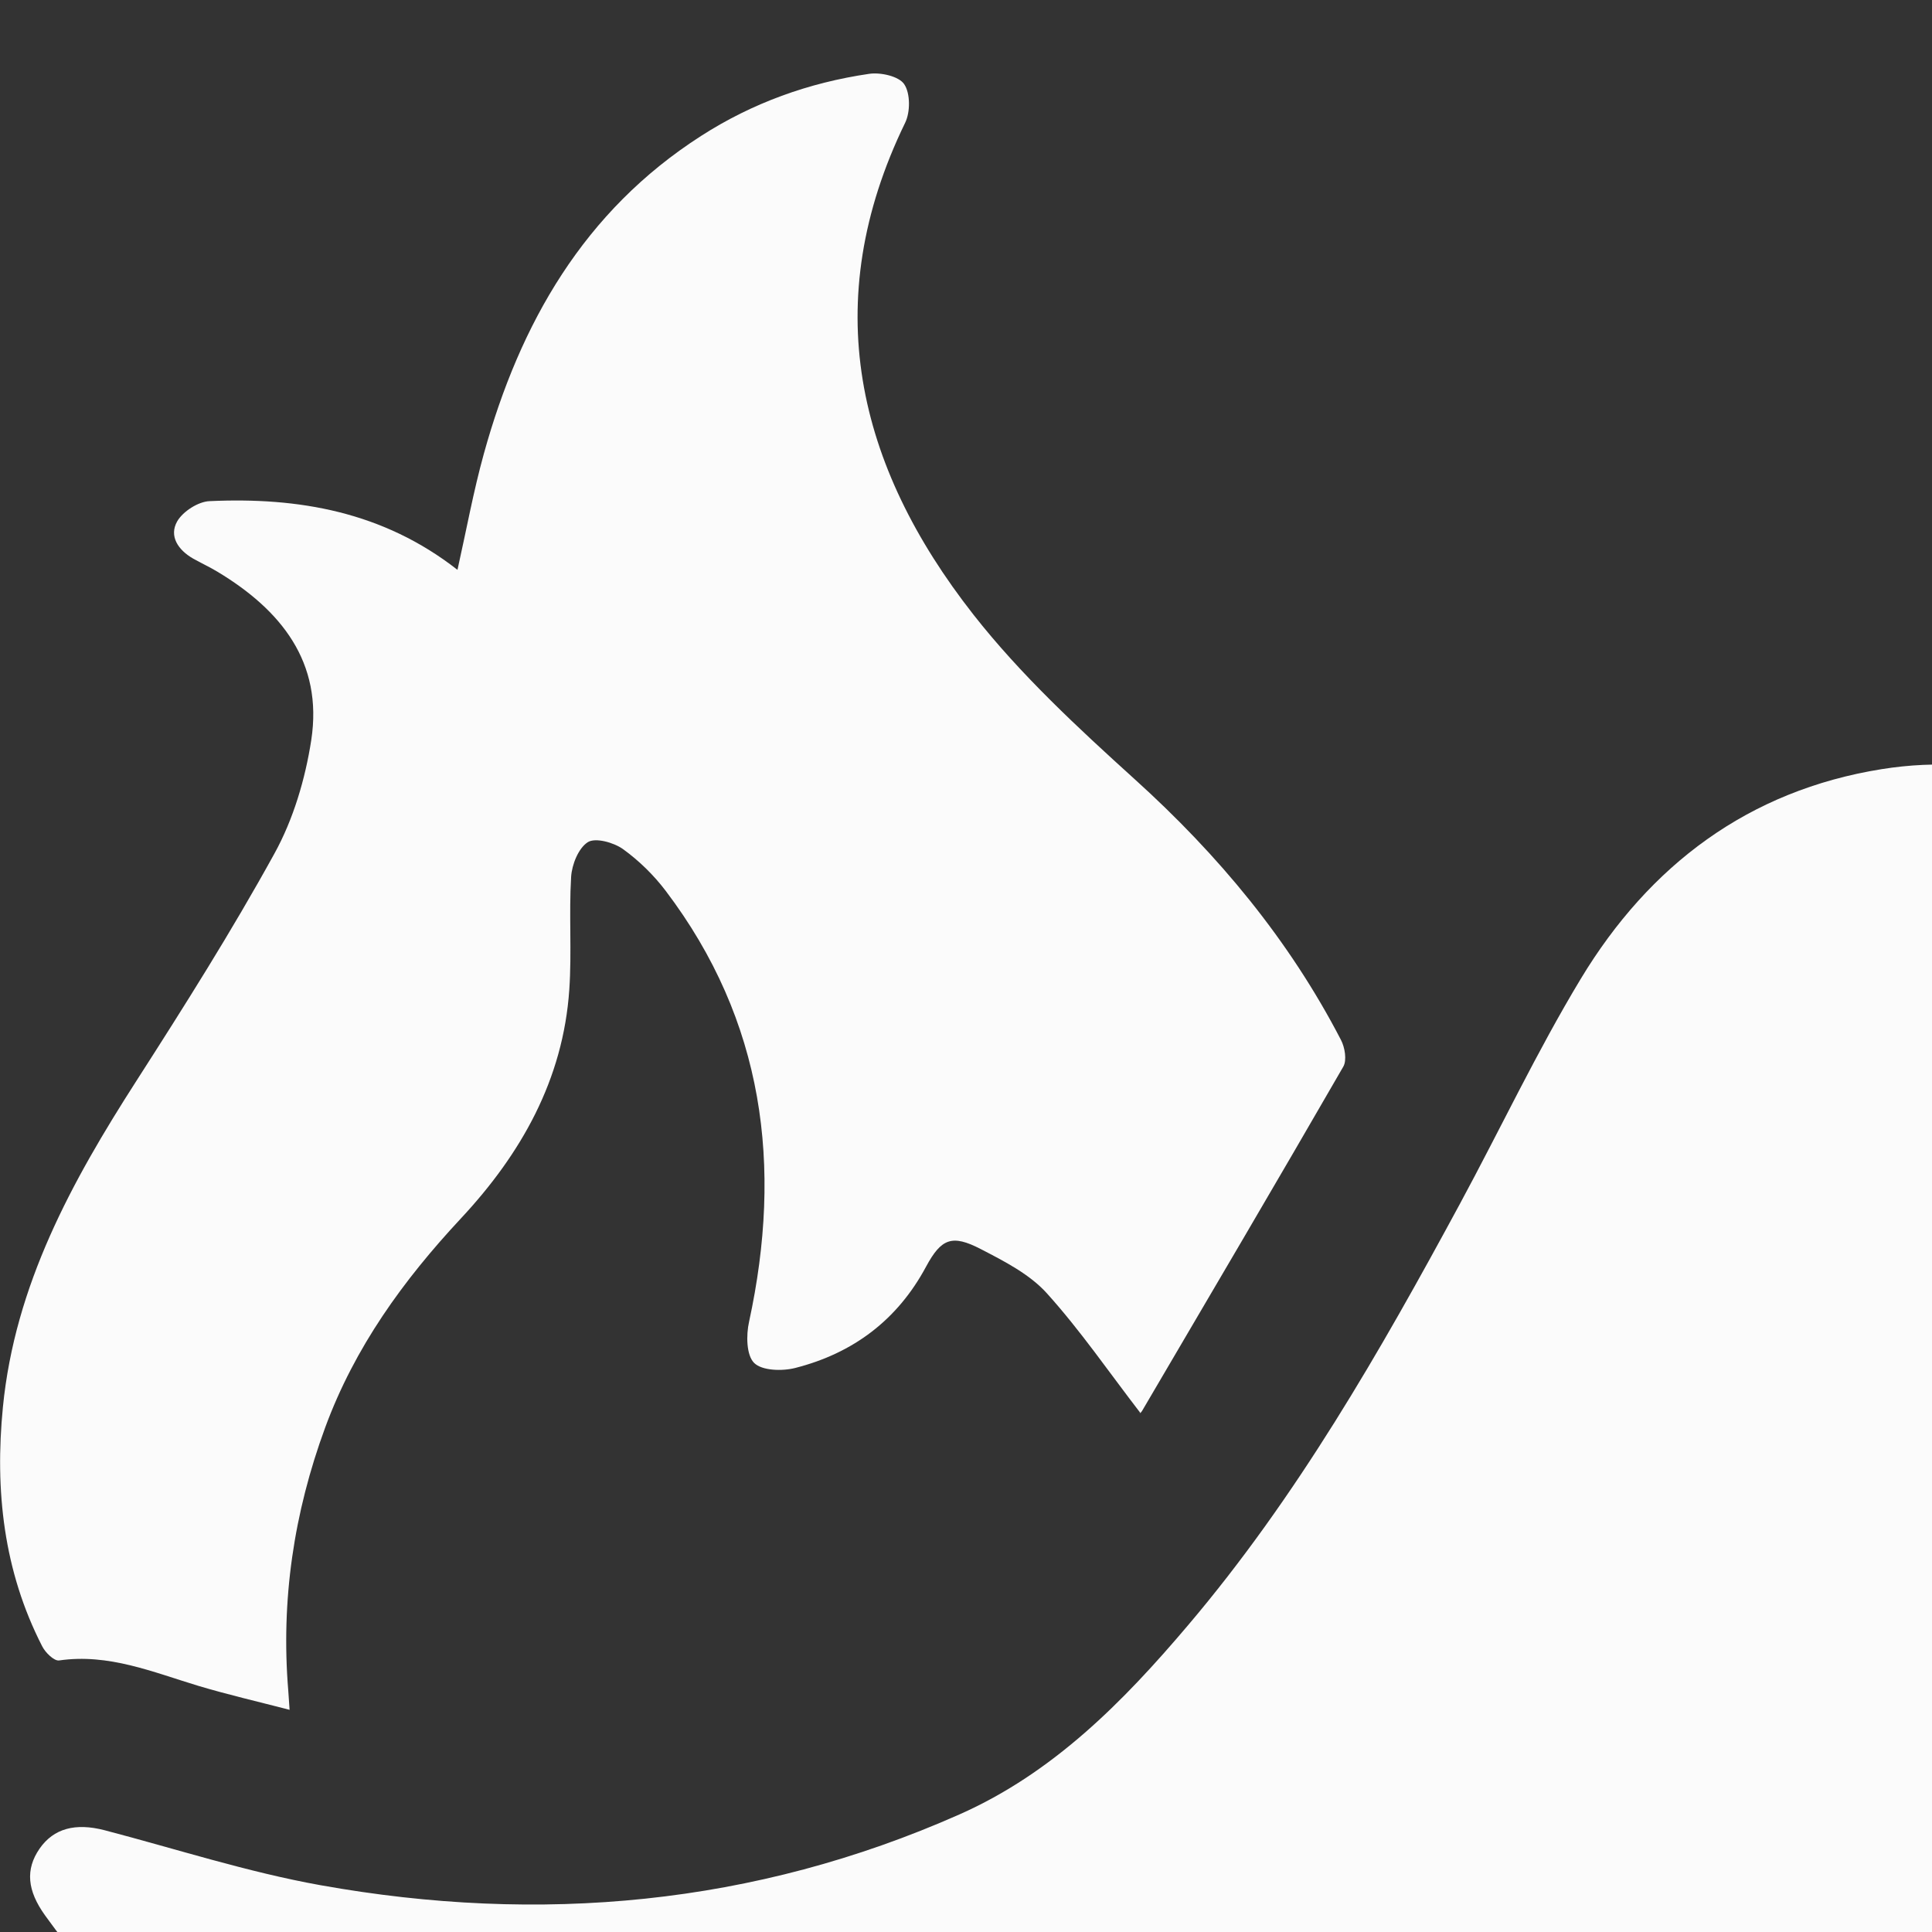 <svg width="18" height="18" viewBox="0 0 18 18" fill="none" xmlns="http://www.w3.org/2000/svg">
<rect x="0" y="0" width="18" height="18" fill="#333333" stroke="none"/>
<g clip-path="url(#clip0_100_1268)">
<g clip-path="url(#clip1_100_1268)">
<g clip-path="url(#clip2_100_1268)">
<path d="M24 3.63C23.852 4.119 23.712 4.61 23.555 5.097C23.108 6.487 22.586 7.844 21.789 9.09C22.214 9.609 22.504 10.188 22.639 10.843C22.857 11.905 22.666 12.922 22.281 13.911C21.669 15.487 20.673 16.81 19.493 18C18.032 19.473 16.356 20.637 14.441 21.446C12.682 22.189 10.847 22.566 8.941 22.401C6.421 22.184 4.125 21.343 2.16 19.709C1.504 19.163 0.923 18.541 0.421 17.847C0.253 17.614 0.235 17.417 0.369 17.223C0.5 17.035 0.702 16.981 0.975 17.052C1.644 17.227 2.307 17.442 2.986 17.564C5.03 17.93 7.026 17.752 8.938 16.905C9.81 16.519 10.463 15.857 11.067 15.144C12.083 13.947 12.857 12.593 13.6 11.219C13.978 10.52 14.318 9.798 14.728 9.119C15.367 8.061 16.289 7.365 17.531 7.166C18.043 7.084 18.564 7.116 19.057 7.289C19.285 7.369 19.361 7.297 19.448 7.098C20.047 5.712 20.459 4.272 20.72 2.786C20.795 2.358 21.043 2.199 21.456 2.321C22.158 2.529 22.861 2.732 23.554 2.965C23.721 3.021 23.852 3.186 23.999 3.301V3.629L24 3.63Z" fill="#FBFBFB"/>
<path d="M4.262 5.31C4.346 4.935 4.411 4.577 4.508 4.227C4.845 3.011 5.44 1.967 6.531 1.267C7.01 0.959 7.536 0.77 8.097 0.688C8.204 0.672 8.374 0.71 8.424 0.784C8.482 0.869 8.482 1.044 8.433 1.144C7.62 2.817 7.98 4.337 9.069 5.726C9.509 6.287 10.043 6.781 10.573 7.261C11.352 7.965 12.01 8.756 12.493 9.688C12.53 9.758 12.55 9.878 12.515 9.938C11.896 11.011 11.267 12.078 10.64 13.146C10.629 13.165 10.607 13.176 10.623 13.162C10.334 12.787 10.067 12.397 9.754 12.05C9.593 11.871 9.357 11.751 9.137 11.637C8.87 11.499 8.77 11.538 8.628 11.801C8.361 12.299 7.947 12.608 7.409 12.745C7.288 12.776 7.099 12.771 7.026 12.698C6.953 12.625 6.951 12.438 6.979 12.314C7.293 10.864 7.119 9.51 6.203 8.301C6.091 8.153 5.953 8.018 5.803 7.91C5.717 7.849 5.548 7.802 5.477 7.846C5.389 7.902 5.328 8.055 5.321 8.17C5.3 8.519 5.328 8.871 5.304 9.22C5.247 10.059 4.855 10.751 4.294 11.352C3.757 11.928 3.305 12.552 3.03 13.299C2.737 14.096 2.616 14.91 2.686 15.755C2.689 15.799 2.692 15.844 2.698 15.93C2.397 15.852 2.12 15.788 1.849 15.707C1.425 15.579 1.012 15.403 0.551 15.47C0.504 15.477 0.422 15.396 0.393 15.338C0.033 14.636 -0.049 13.887 0.027 13.11C0.139 11.972 0.668 11.009 1.271 10.07C1.717 9.375 2.159 8.675 2.557 7.952C2.733 7.633 2.844 7.258 2.9 6.895C3.011 6.168 2.617 5.682 2.025 5.326C1.952 5.282 1.873 5.246 1.799 5.204C1.661 5.125 1.572 4.996 1.651 4.857C1.704 4.765 1.847 4.673 1.953 4.669C2.781 4.631 3.569 4.767 4.262 5.309V5.31Z" fill="#FBFBFB"/>
</g>
</g>
</g>
<defs>
<clipPath id="clip0_100_1268">
<rect width="18" height="18" fill="white"/>
</clipPath>
<clipPath id="clip1_100_1268">
<rect width="18" height="18" fill="white"/>
</clipPath>
<clipPath id="clip2_100_1268">
<rect width="24" height="21.757" fill="white" transform="translate(0 0.683)"/>
</clipPath>
</defs>
</svg>
